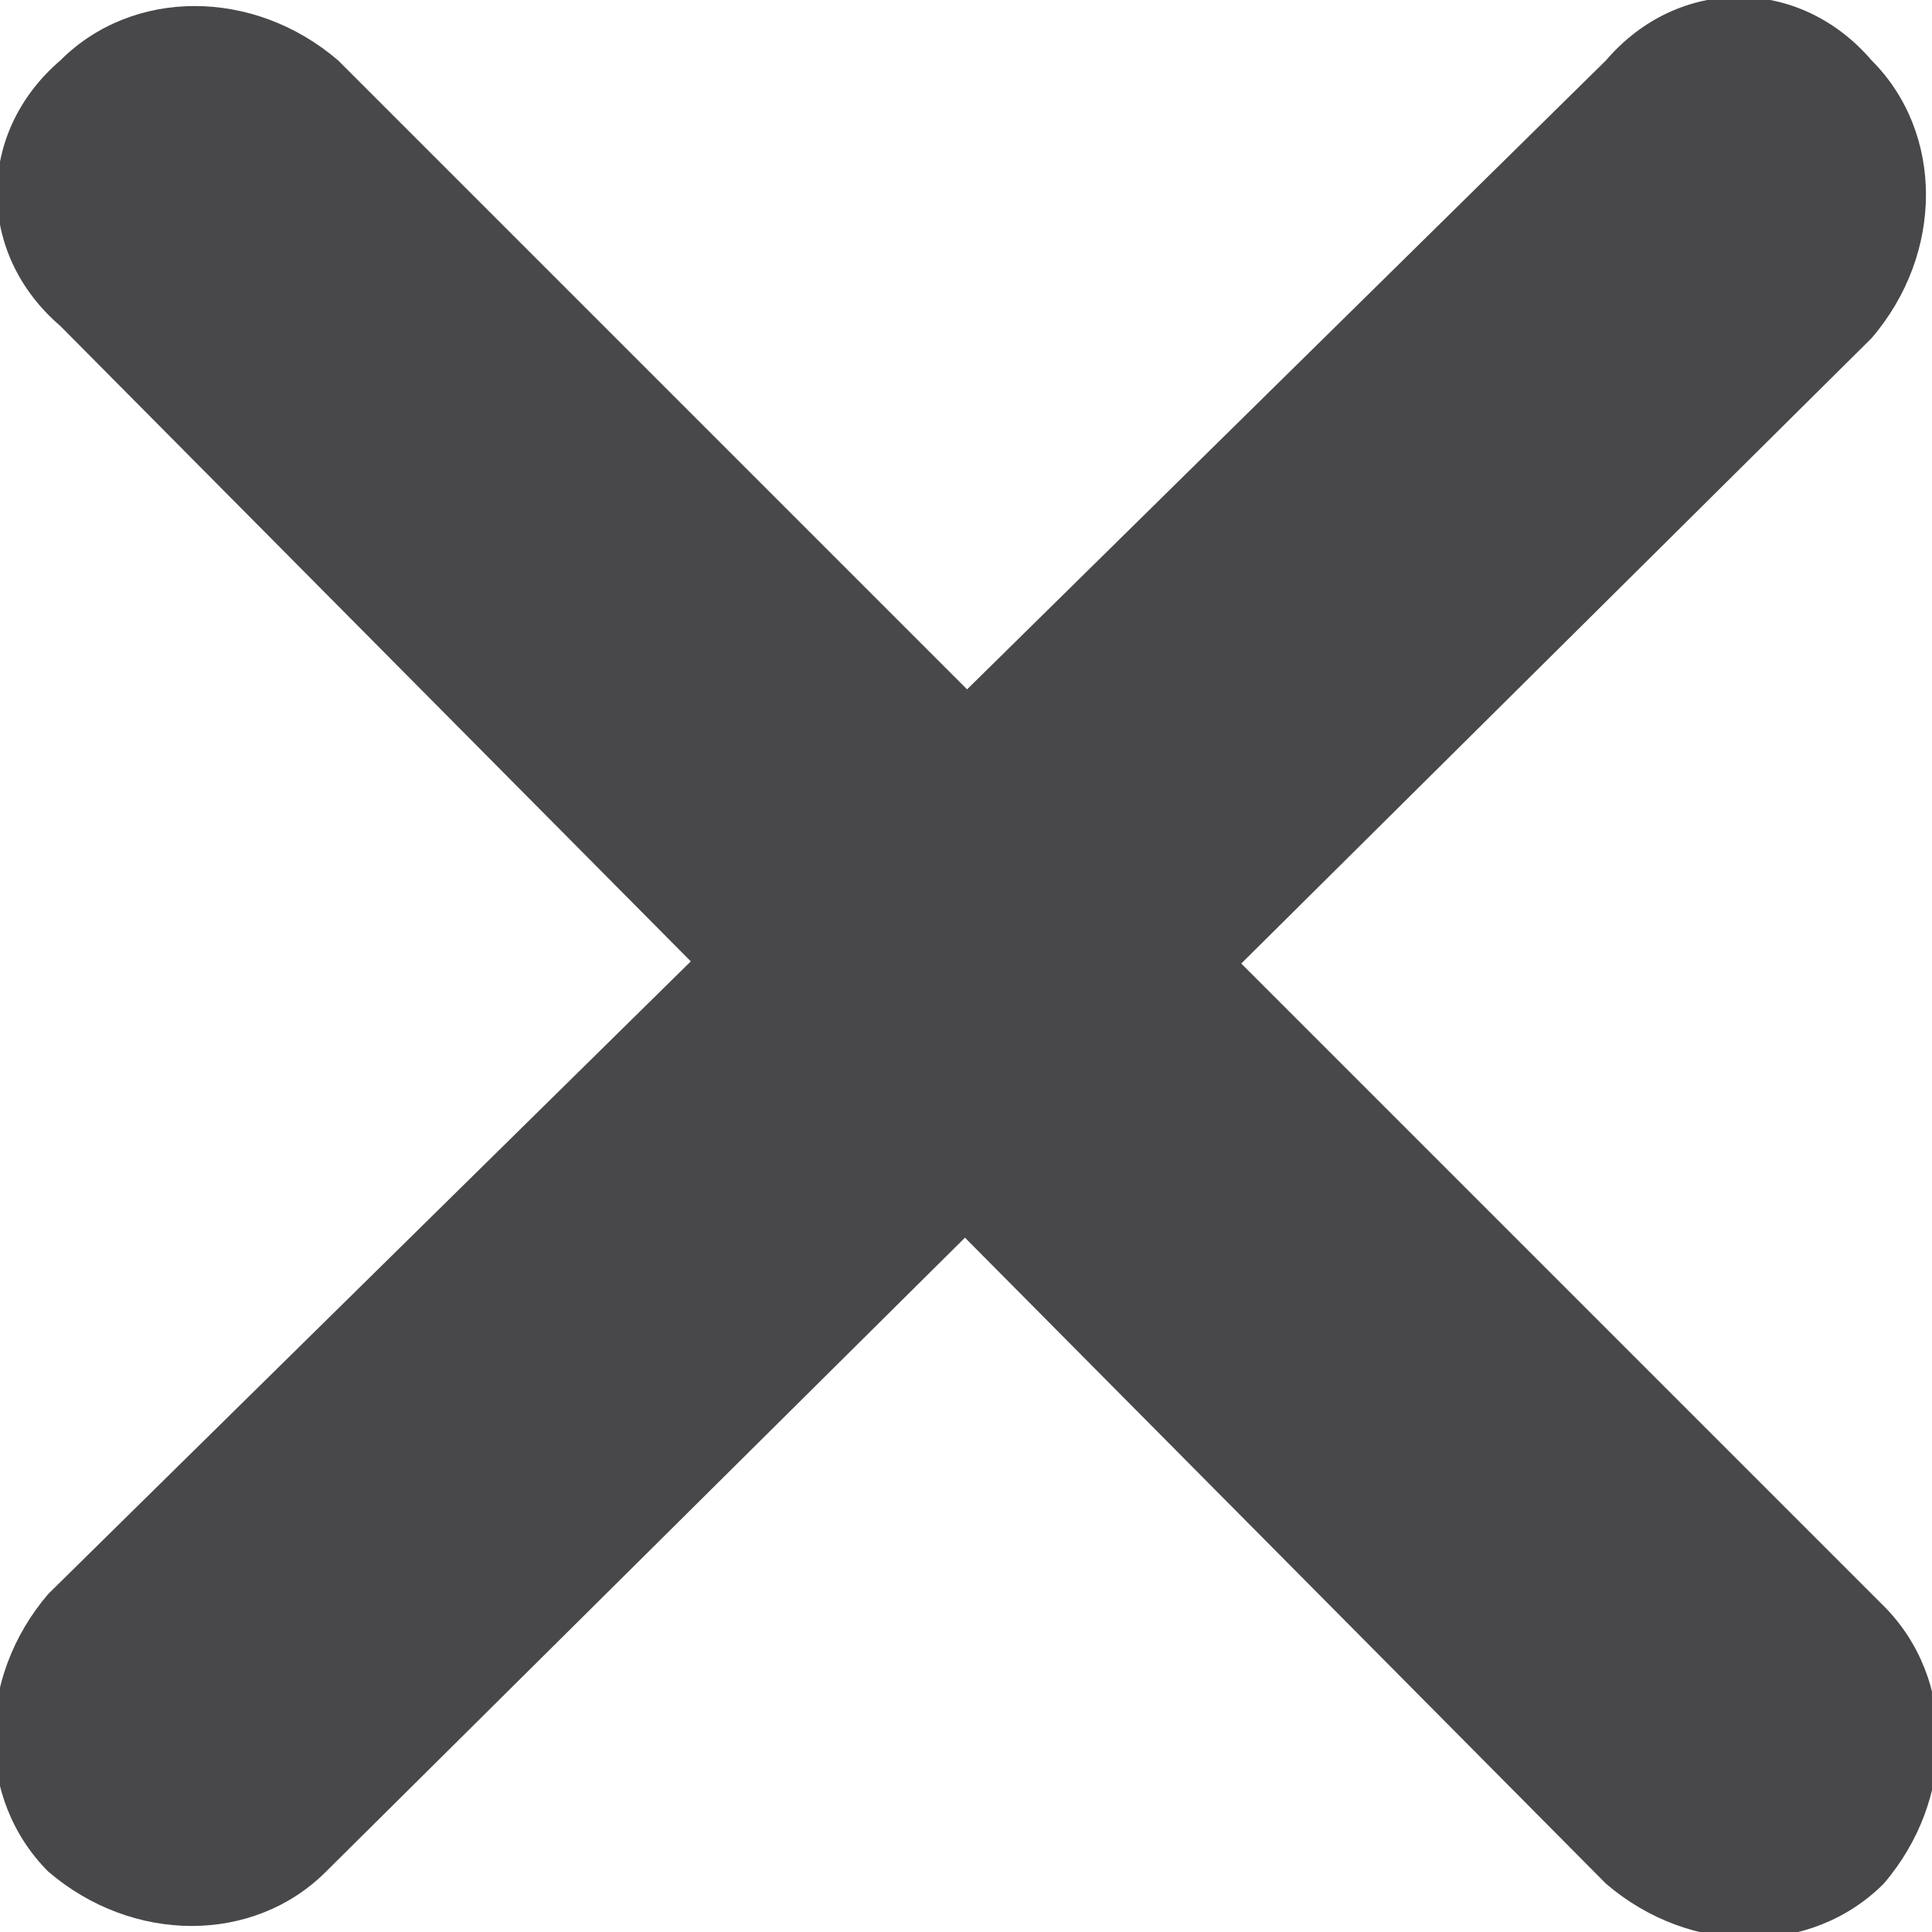 <?xml version="1.0" encoding="utf-8"?>
<!-- Generator: Adobe Illustrator 26.0.2, SVG Export Plug-In . SVG Version: 6.00 Build 0)  -->
<svg version="1.1" id="Layer_1" xmlns="http://www.w3.org/2000/svg" xmlns:xlink="http://www.w3.org/1999/xlink" x="0px" y="0px"
	 viewBox="0 0 16 16" style="enable-background:new 0 0 16 16;" xml:space="preserve">
<style type="text/css">
	.st0{fill-rule:evenodd;clip-rule:evenodd;fill:#48484A;}
</style>
<g id="remove-button">
	<path id="right__x28_Stroke_x29_" class="st0" d="M15.5,0.5c0.6,0.6,0.6,1.6,0,2.3L2.7,15.5c-0.6,0.6-1.6,0.6-2.3,0
		c-0.6-0.6-0.6-1.6,0-2.3L13.3,0.5C13.9-0.2,14.9-0.2,15.5,0.5z"/>
	<path id="left__x28_Stroke_x29_" class="st0" d="M0.5,0.5c0.6-0.6,1.6-0.6,2.3,0l12.8,12.8c0.6,0.6,0.6,1.6,0,2.3
		c-0.6,0.6-1.6,0.6-2.3,0L0.5,2.7C-0.2,2.1-0.2,1.1,0.5,0.5z"/>
</g>
</svg>
